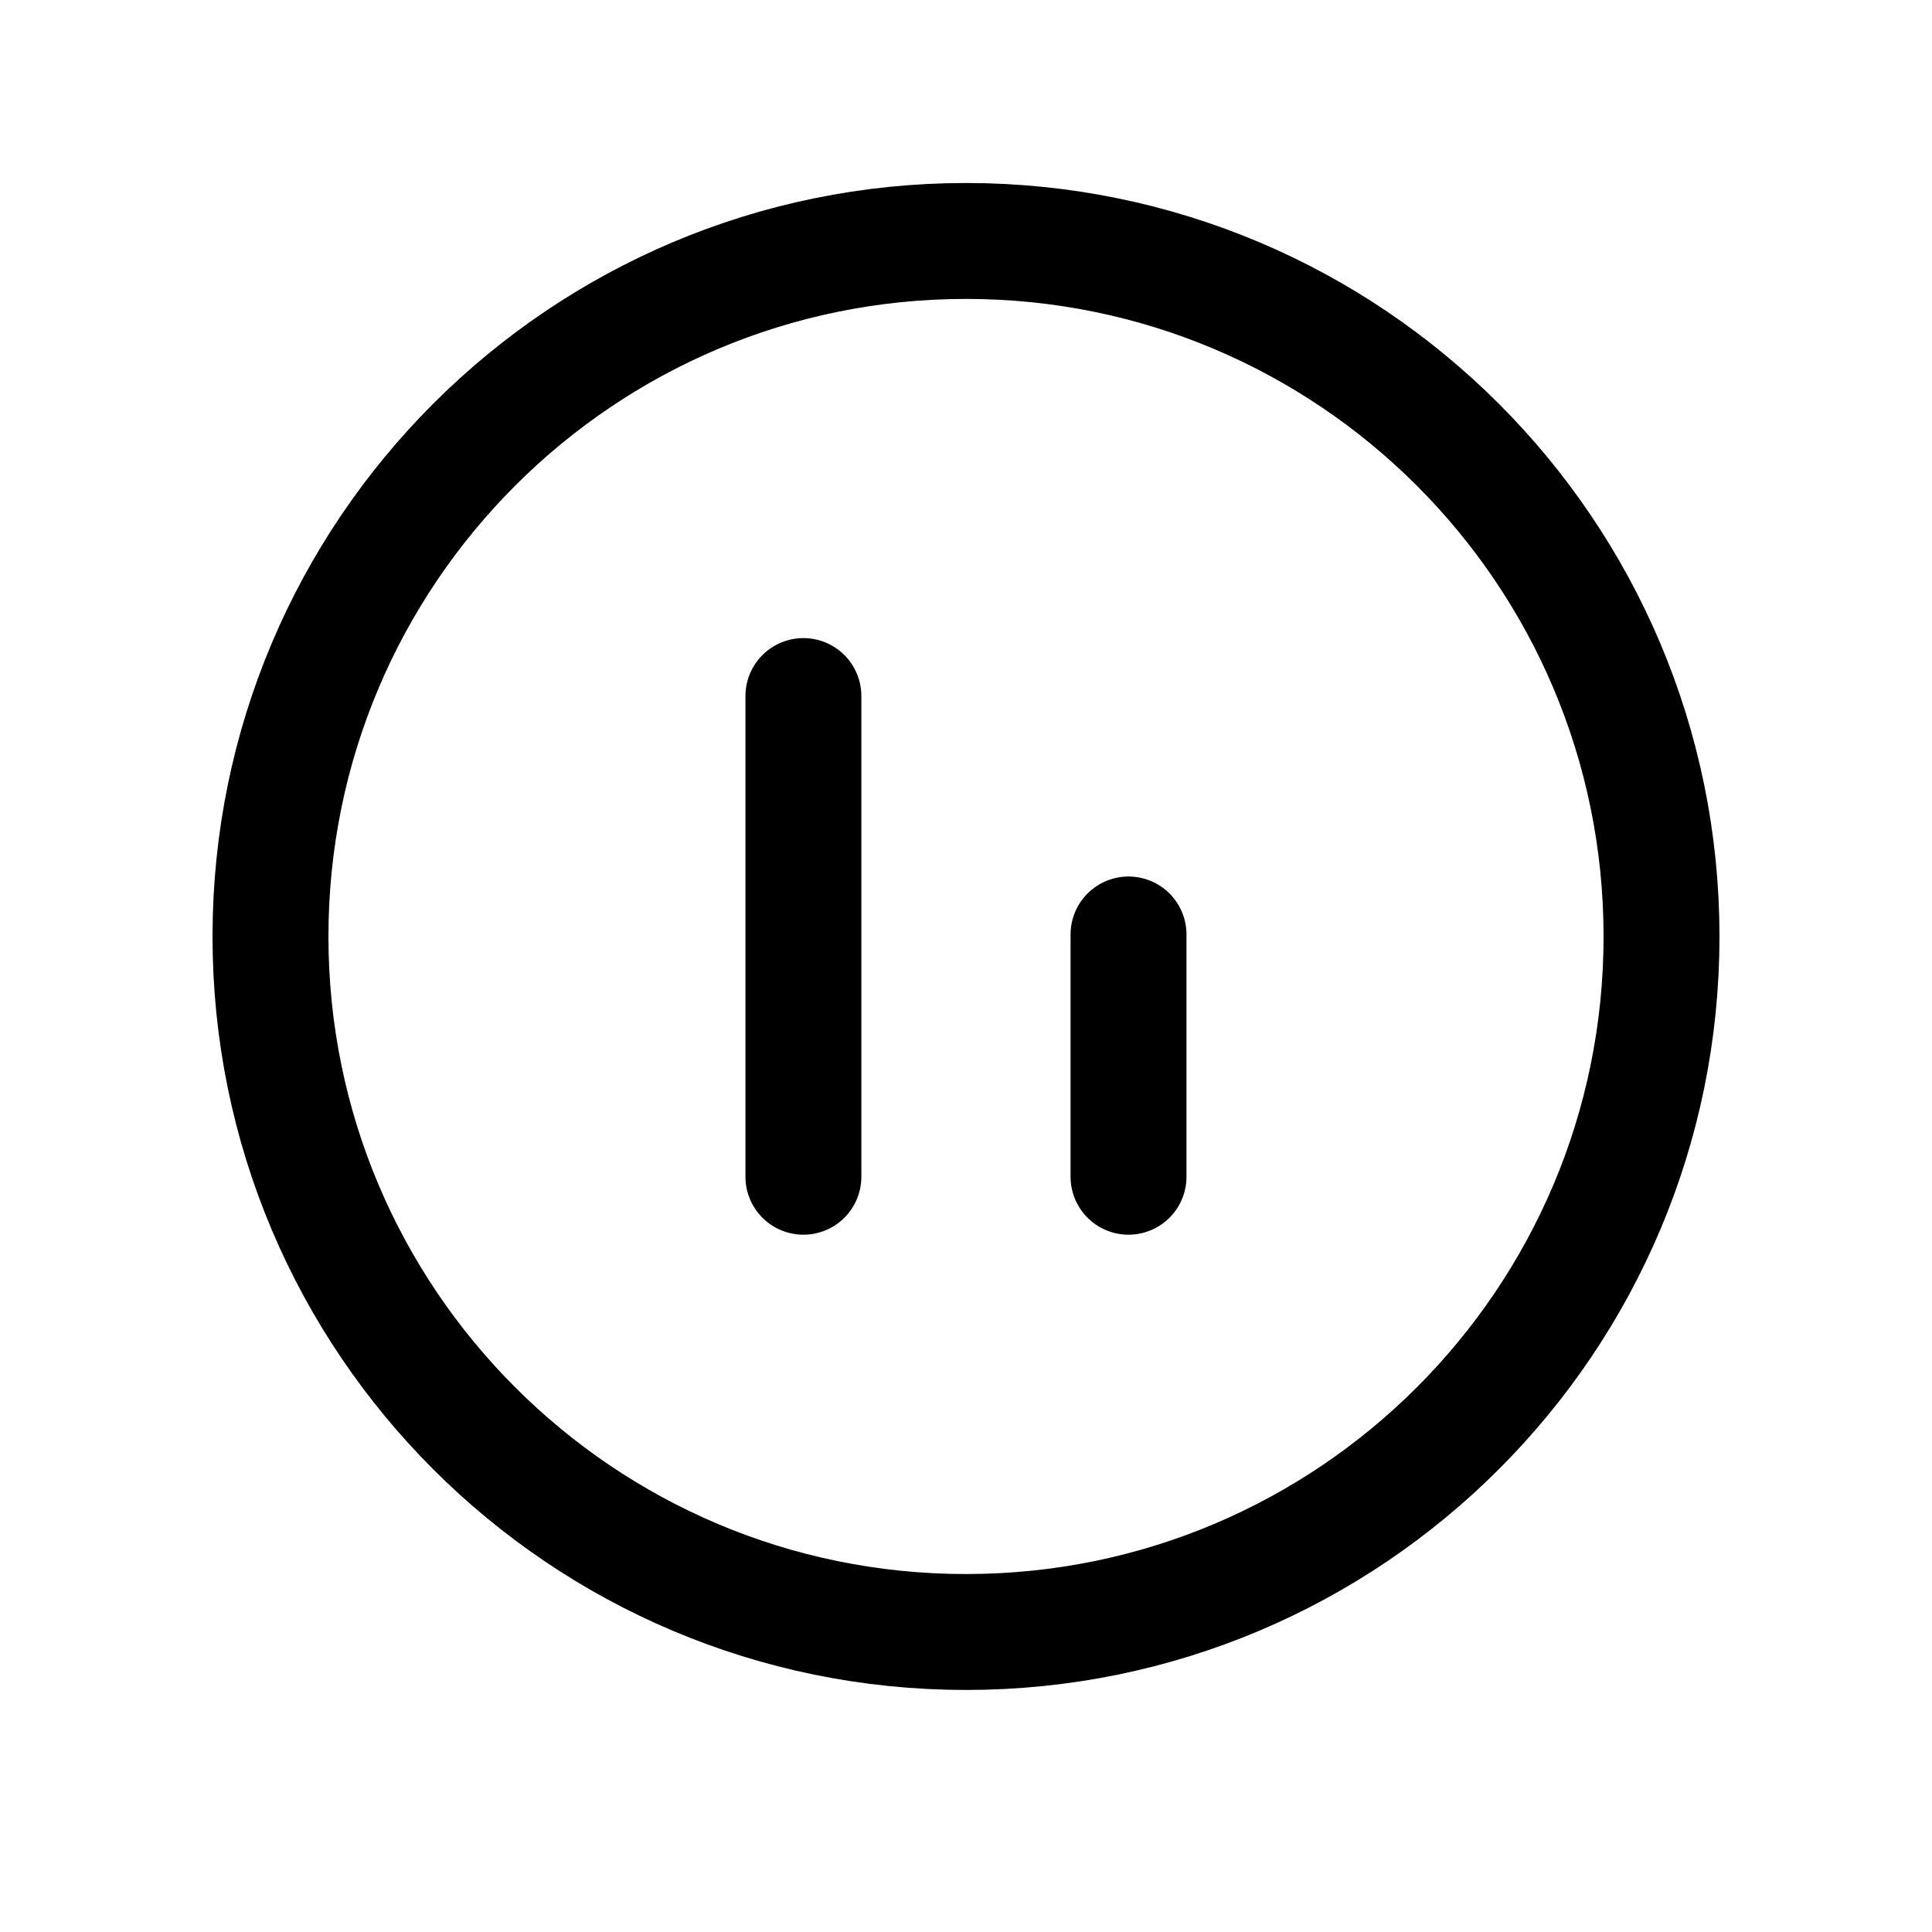 <svg width="25" height="25" viewBox="0 0 25 25" fill="none" xmlns="http://www.w3.org/2000/svg">
<path d="M10.396 9.007V15.227M14.603 12.092V15.227" stroke="black" stroke-width="1.5" stroke-linecap="round" stroke-linejoin="round"/>
<path d="M3.5 12.118C3.5 7.148 7.529 3.118 12.5 3.118C17.471 3.118 21.5 7.148 21.5 12.118C21.5 17.089 17.471 21.118 12.5 21.118C7.529 21.118 3.5 17.089 3.5 12.118Z" stroke="black" stroke-width="1.5" stroke-linecap="round" stroke-linejoin="round"/>
</svg>